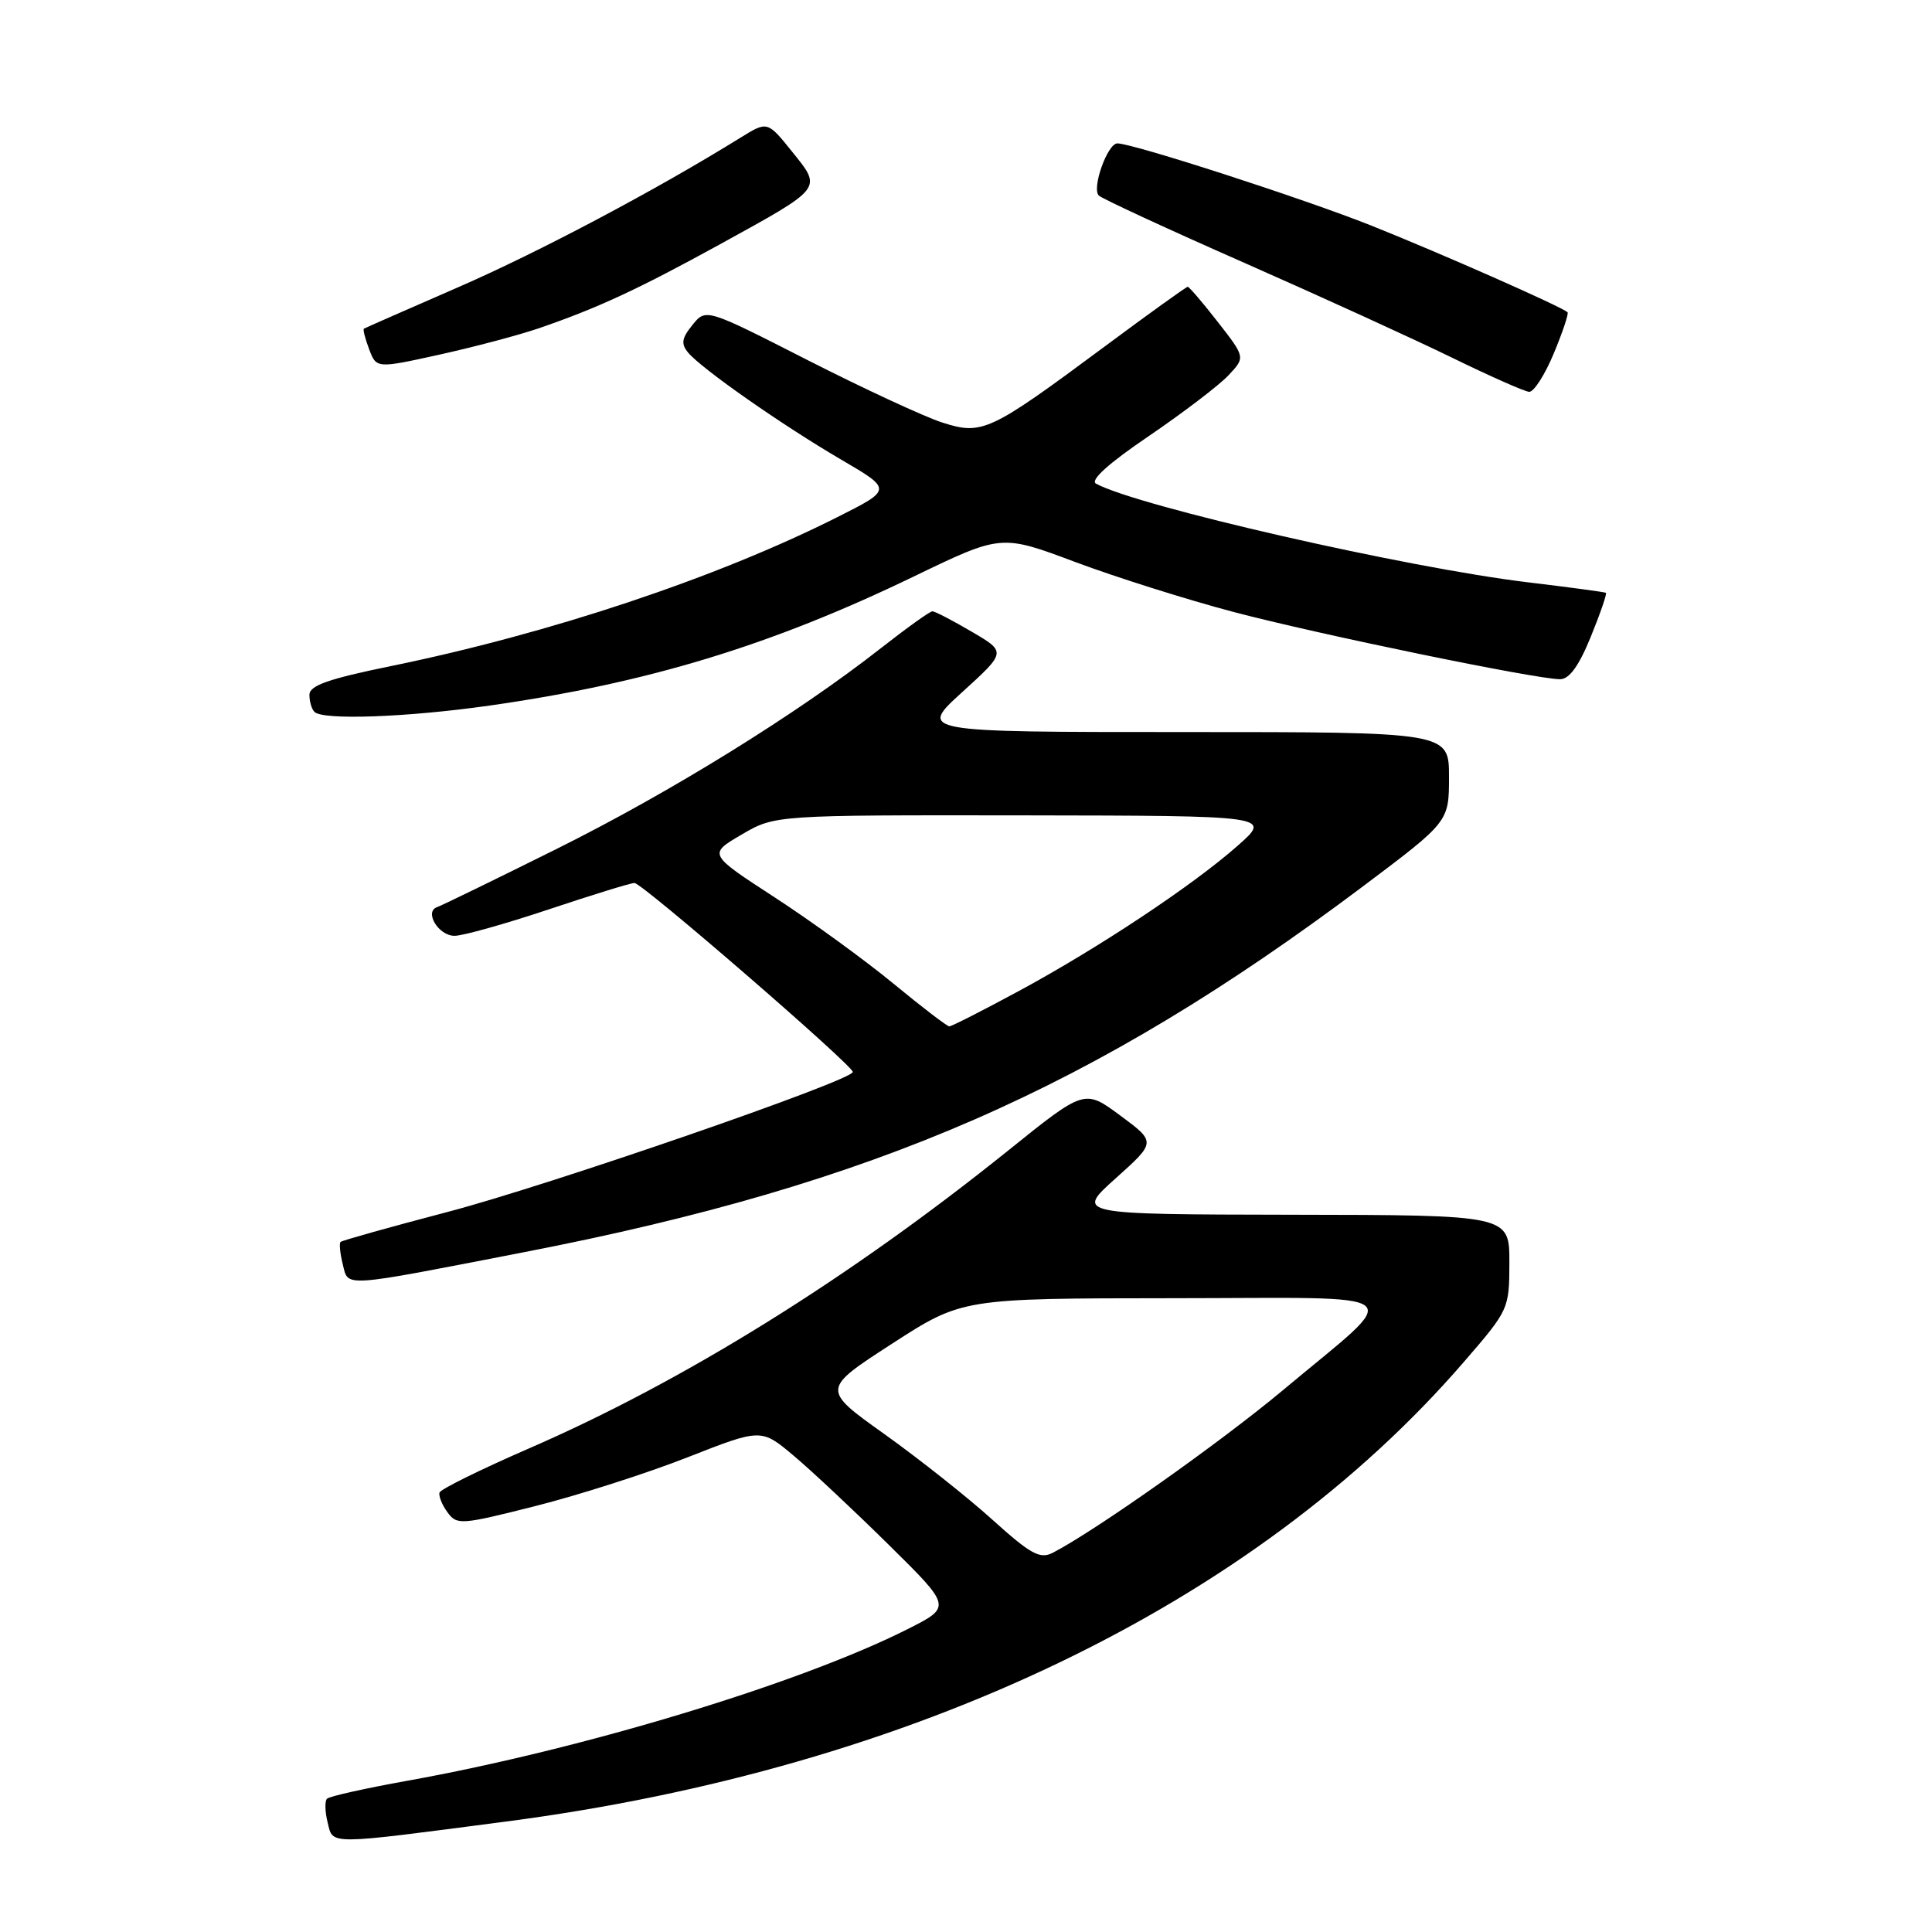 <?xml version="1.0" encoding="UTF-8" standalone="no"?>
<!DOCTYPE svg PUBLIC "-//W3C//DTD SVG 1.1//EN" "http://www.w3.org/Graphics/SVG/1.1/DTD/svg11.dtd" >
<svg xmlns="http://www.w3.org/2000/svg" xmlns:xlink="http://www.w3.org/1999/xlink" version="1.1" viewBox="0 0 256 256">
 <g >
 <path fill="currentColor"
d=" M 67.00 241.37 C 120.87 234.35 166.16 212.63 193.94 180.50 C 199.95 173.55 199.99 173.46 200.00 167.25 C 200.00 161.00 200.00 161.00 171.25 160.96 C 142.50 160.91 142.50 160.91 147.85 156.12 C 153.19 151.33 153.19 151.33 148.45 147.82 C 143.71 144.31 143.71 144.31 133.60 152.44 C 112.52 169.39 90.55 183.05 70.01 191.96 C 63.69 194.71 58.39 197.32 58.24 197.77 C 58.10 198.21 58.56 199.39 59.29 200.38 C 60.54 202.10 61.06 202.06 70.98 199.55 C 76.68 198.11 85.74 195.21 91.11 193.10 C 100.87 189.27 100.87 189.27 105.18 192.90 C 107.56 194.90 113.23 200.22 117.80 204.73 C 126.10 212.92 126.10 212.92 120.30 215.85 C 106.01 223.06 77.26 231.77 54.03 235.95 C 48.46 236.95 43.64 238.02 43.33 238.34 C 43.02 238.65 43.06 240.08 43.42 241.52 C 44.16 244.48 43.14 244.49 67.00 241.37 Z  M 69.50 165.91 C 115.98 156.89 144.87 144.28 180.61 117.44 C 192.00 108.88 192.00 108.88 192.00 102.94 C 192.00 97.00 192.00 97.00 156.84 97.00 C 121.68 97.00 121.68 97.00 127.51 91.70 C 133.35 86.39 133.35 86.39 128.75 83.70 C 126.21 82.21 123.88 81.00 123.55 81.00 C 123.22 81.00 120.15 83.20 116.73 85.88 C 105.63 94.59 88.84 104.98 73.75 112.49 C 65.63 116.53 58.52 119.99 57.94 120.19 C 56.16 120.78 58.09 124.00 60.23 124.00 C 61.34 124.00 66.95 122.42 72.71 120.50 C 78.46 118.58 83.57 117.00 84.07 117.00 C 85.09 117.00 113.00 141.16 113.00 142.04 C 113.00 143.16 72.67 157.09 59.23 160.61 C 51.68 162.59 45.33 164.37 45.13 164.56 C 44.93 164.75 45.06 166.09 45.42 167.53 C 46.19 170.59 44.99 170.67 69.50 165.91 Z  M 64.88 93.49 C 85.80 90.51 102.14 85.54 121.08 76.39 C 132.67 70.79 132.67 70.79 142.50 74.48 C 147.91 76.50 157.32 79.47 163.42 81.08 C 174.80 84.08 203.55 90.00 206.72 90.00 C 207.94 90.00 209.22 88.23 210.79 84.37 C 212.05 81.28 212.95 78.66 212.79 78.55 C 212.63 78.45 207.98 77.82 202.46 77.16 C 186.34 75.22 150.78 67.10 145.23 64.09 C 144.40 63.64 146.90 61.39 152.24 57.77 C 156.79 54.67 161.53 51.06 162.77 49.74 C 165.02 47.35 165.02 47.35 161.38 42.68 C 159.37 40.10 157.57 38.00 157.38 38.00 C 157.19 38.00 152.22 41.57 146.34 45.94 C 131.10 57.25 130.15 57.69 124.83 55.98 C 122.45 55.21 114.43 51.49 107.02 47.72 C 93.54 40.85 93.54 40.85 91.76 43.05 C 90.33 44.81 90.21 45.55 91.18 46.72 C 92.96 48.86 103.64 56.33 111.44 60.89 C 118.23 64.86 118.23 64.86 110.98 68.51 C 94.98 76.57 72.86 83.95 51.75 88.27 C 43.49 89.96 41.00 90.84 41.00 92.07 C 41.00 92.95 41.30 93.97 41.67 94.33 C 42.78 95.45 53.92 95.05 64.88 93.49 Z  M 205.88 46.84 C 207.06 44.01 207.88 41.55 207.71 41.38 C 207.02 40.68 190.85 33.54 181.70 29.89 C 172.88 26.37 150.12 19.00 148.06 19.00 C 146.74 19.00 144.61 25.02 145.61 25.92 C 146.10 26.36 154.82 30.40 165.00 34.88 C 175.18 39.37 187.55 45.02 192.50 47.44 C 197.45 49.86 202.00 51.87 202.62 51.92 C 203.23 51.96 204.70 49.68 205.88 46.84 Z  M 71.30 43.53 C 79.09 40.87 84.51 38.35 95.31 32.42 C 109.17 24.79 108.95 25.07 104.97 20.11 C 101.69 16.03 101.69 16.03 98.09 18.26 C 86.95 25.17 71.38 33.42 60.69 38.07 C 53.98 40.99 48.37 43.46 48.22 43.55 C 48.07 43.65 48.38 44.87 48.91 46.27 C 49.88 48.83 49.88 48.83 58.19 47.00 C 62.76 45.99 68.66 44.43 71.30 43.53 Z  M 131.50 201.37 C 128.20 198.39 121.76 193.29 117.18 190.02 C 108.87 184.09 108.87 184.09 118.18 178.06 C 127.50 172.04 127.50 172.04 155.40 172.02 C 187.77 172.00 186.17 170.67 170.05 184.16 C 161.71 191.13 145.15 202.83 139.50 205.75 C 137.80 206.62 136.59 205.96 131.50 201.37 Z  M 118.38 130.33 C 114.59 127.21 107.53 122.08 102.67 118.92 C 93.84 113.18 93.84 113.18 98.26 110.59 C 102.68 108.00 102.68 108.00 135.59 108.04 C 168.50 108.09 168.50 108.09 164.00 112.06 C 158.05 117.32 145.55 125.62 134.92 131.36 C 130.20 133.91 126.09 136.00 125.79 136.00 C 125.50 136.00 122.16 133.45 118.38 130.33 Z "/>
</g>
</svg>